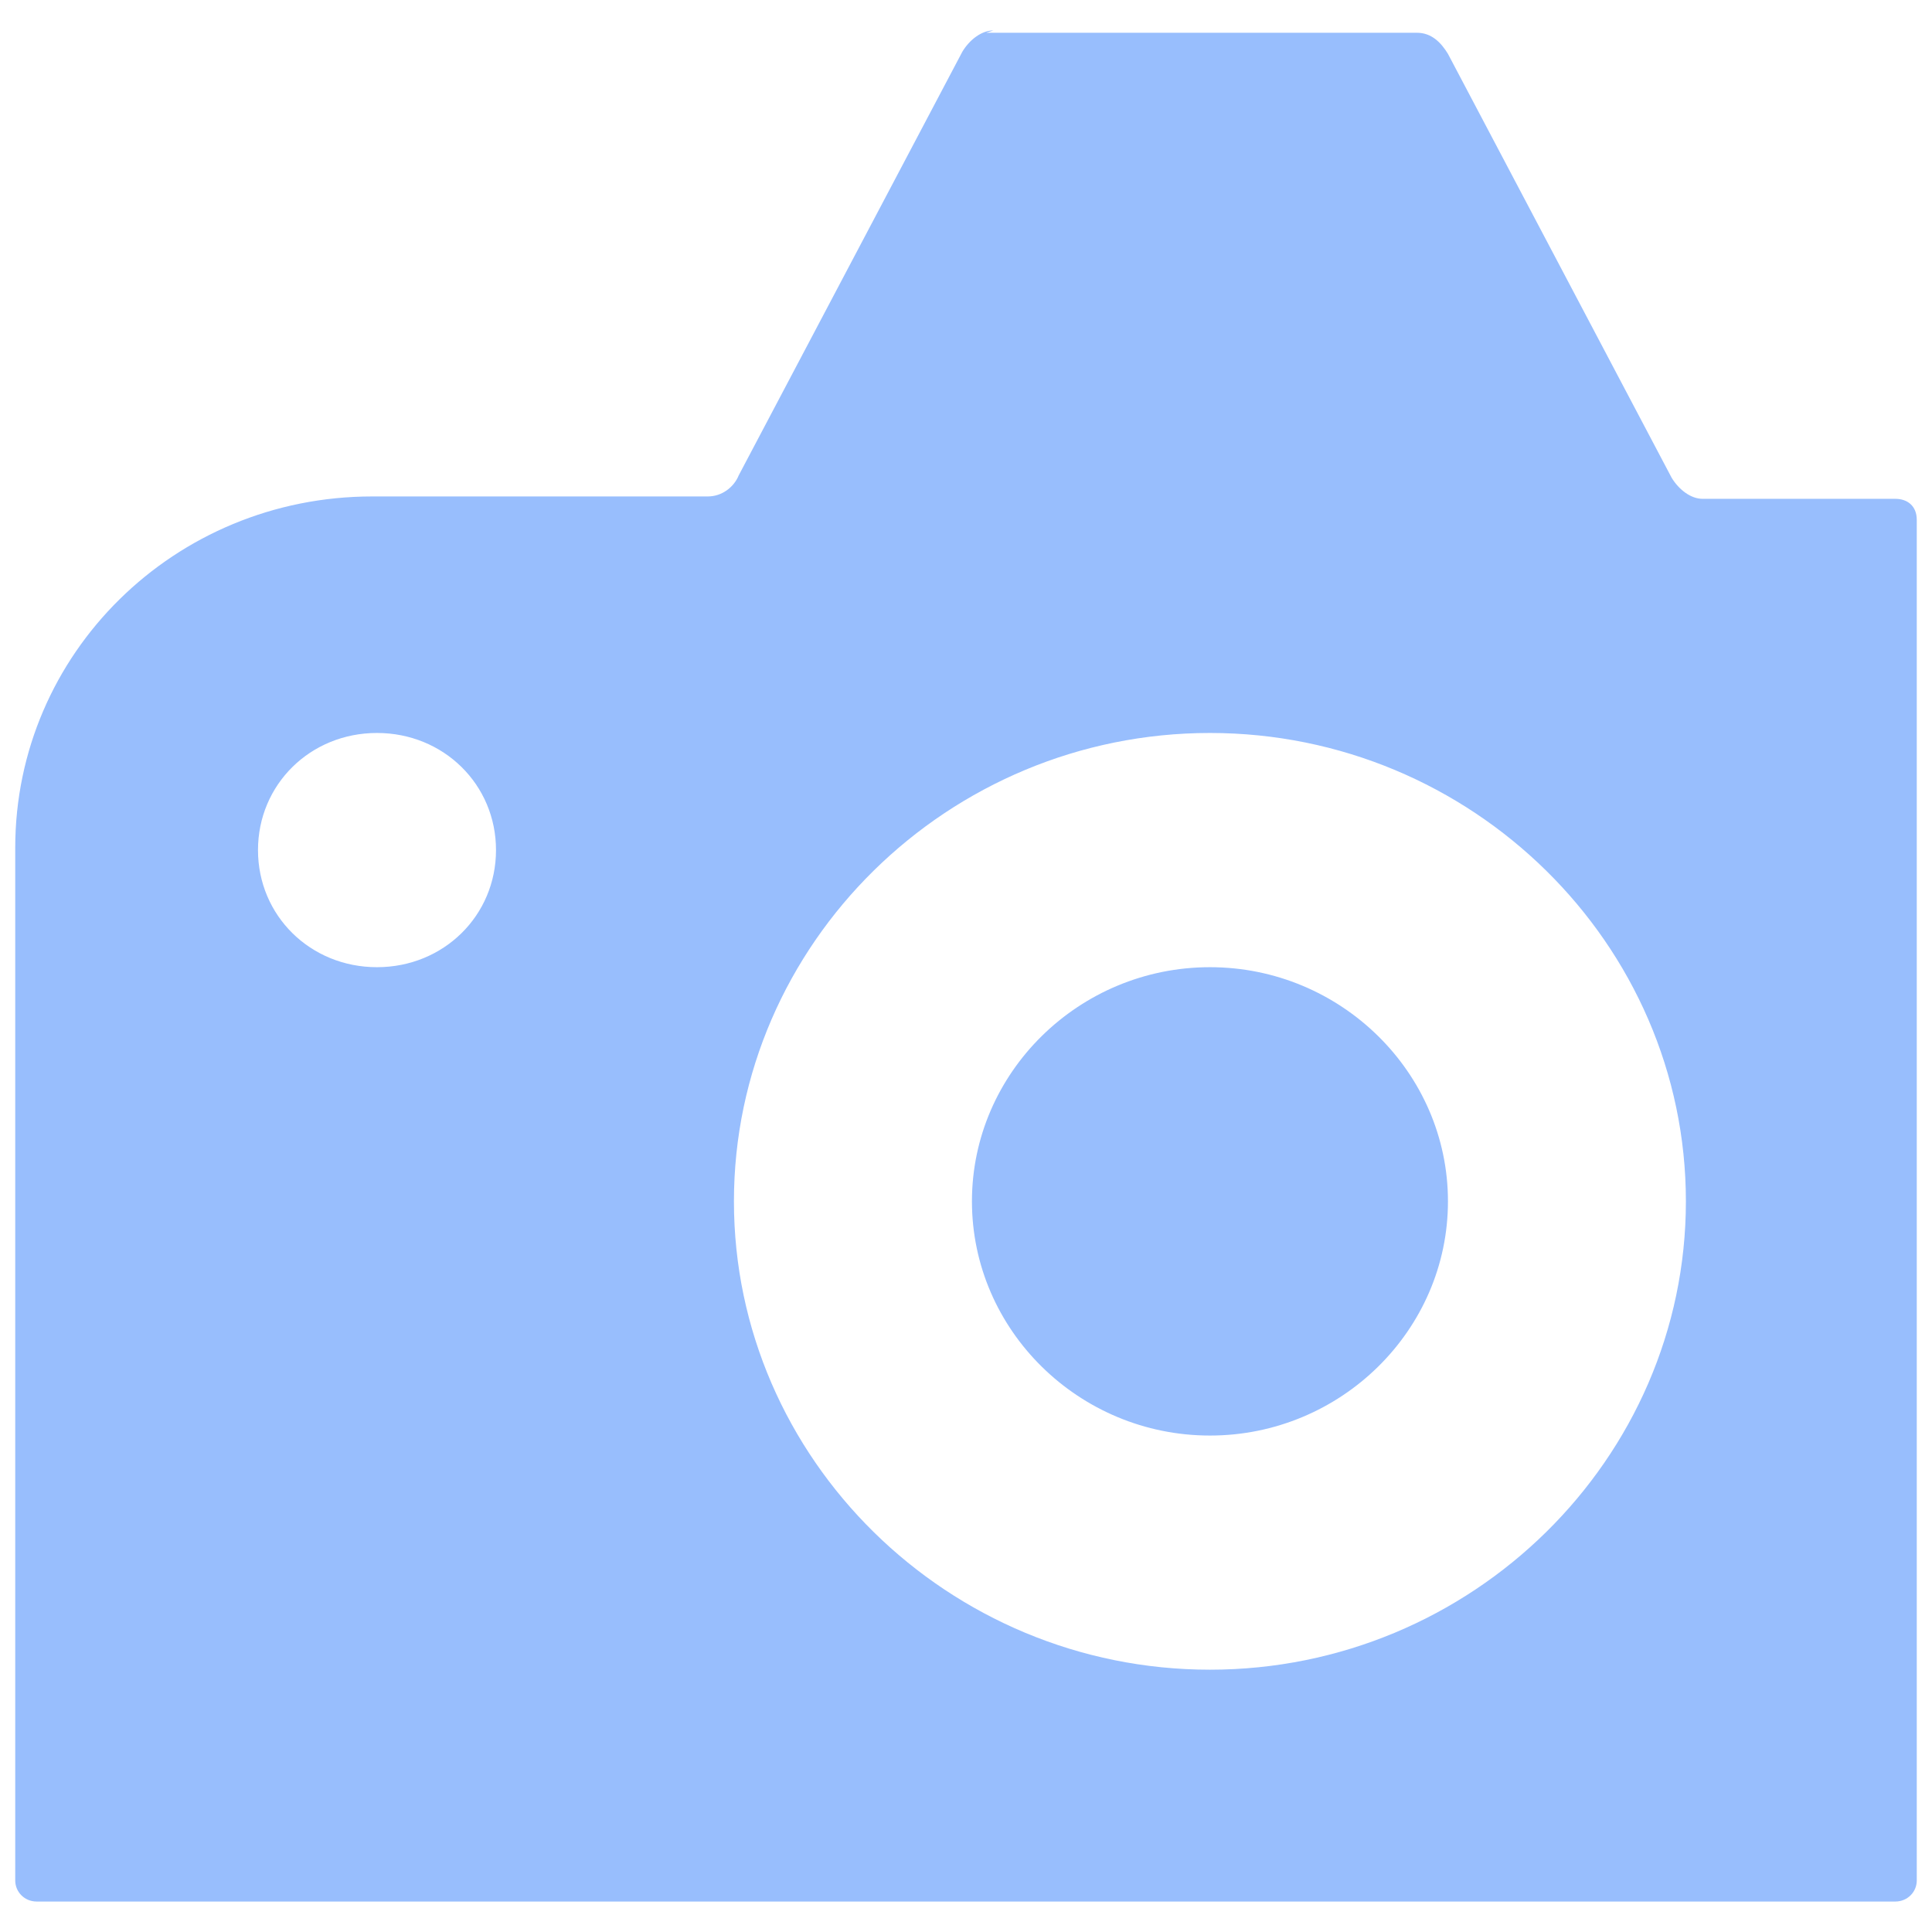 <svg width="26" height="26" viewBox="0 0 26 26" fill="none" xmlns="http://www.w3.org/2000/svg">
<path id="Vector" d="M13.368 0.41C13.208 0.41 13.048 0.536 12.952 0.694L9.941 6.398C9.877 6.555 9.717 6.681 9.525 6.681H5.009C2.351 6.681 0.205 8.793 0.205 11.409V25.306C0.205 25.464 0.333 25.59 0.493 25.59H25.507C25.667 25.59 25.795 25.464 25.795 25.306V6.996C25.795 6.807 25.667 6.713 25.507 6.713H22.913C22.752 6.713 22.592 6.587 22.496 6.429L19.486 0.725C19.39 0.567 19.261 0.441 19.069 0.441H13.272L13.368 0.41ZM5.073 9.864C5.97 9.864 6.675 10.558 6.675 11.44C6.675 12.322 5.97 13.016 5.073 13.016C4.176 13.016 3.472 12.322 3.472 11.44C3.472 10.558 4.176 9.864 5.073 9.864ZM16.283 9.864C19.806 9.864 22.688 12.701 22.688 16.167C22.688 19.634 19.806 22.47 16.283 22.47C12.76 22.47 9.877 19.634 9.877 16.167C9.877 12.701 12.76 9.864 16.283 9.864ZM16.283 13.016C14.521 13.016 13.08 14.434 13.08 16.167C13.08 17.901 14.521 19.319 16.283 19.319C18.044 19.319 19.486 17.901 19.486 16.167C19.486 14.434 18.044 13.016 16.283 13.016Z" fill="#98BEFD"/>
</svg>
